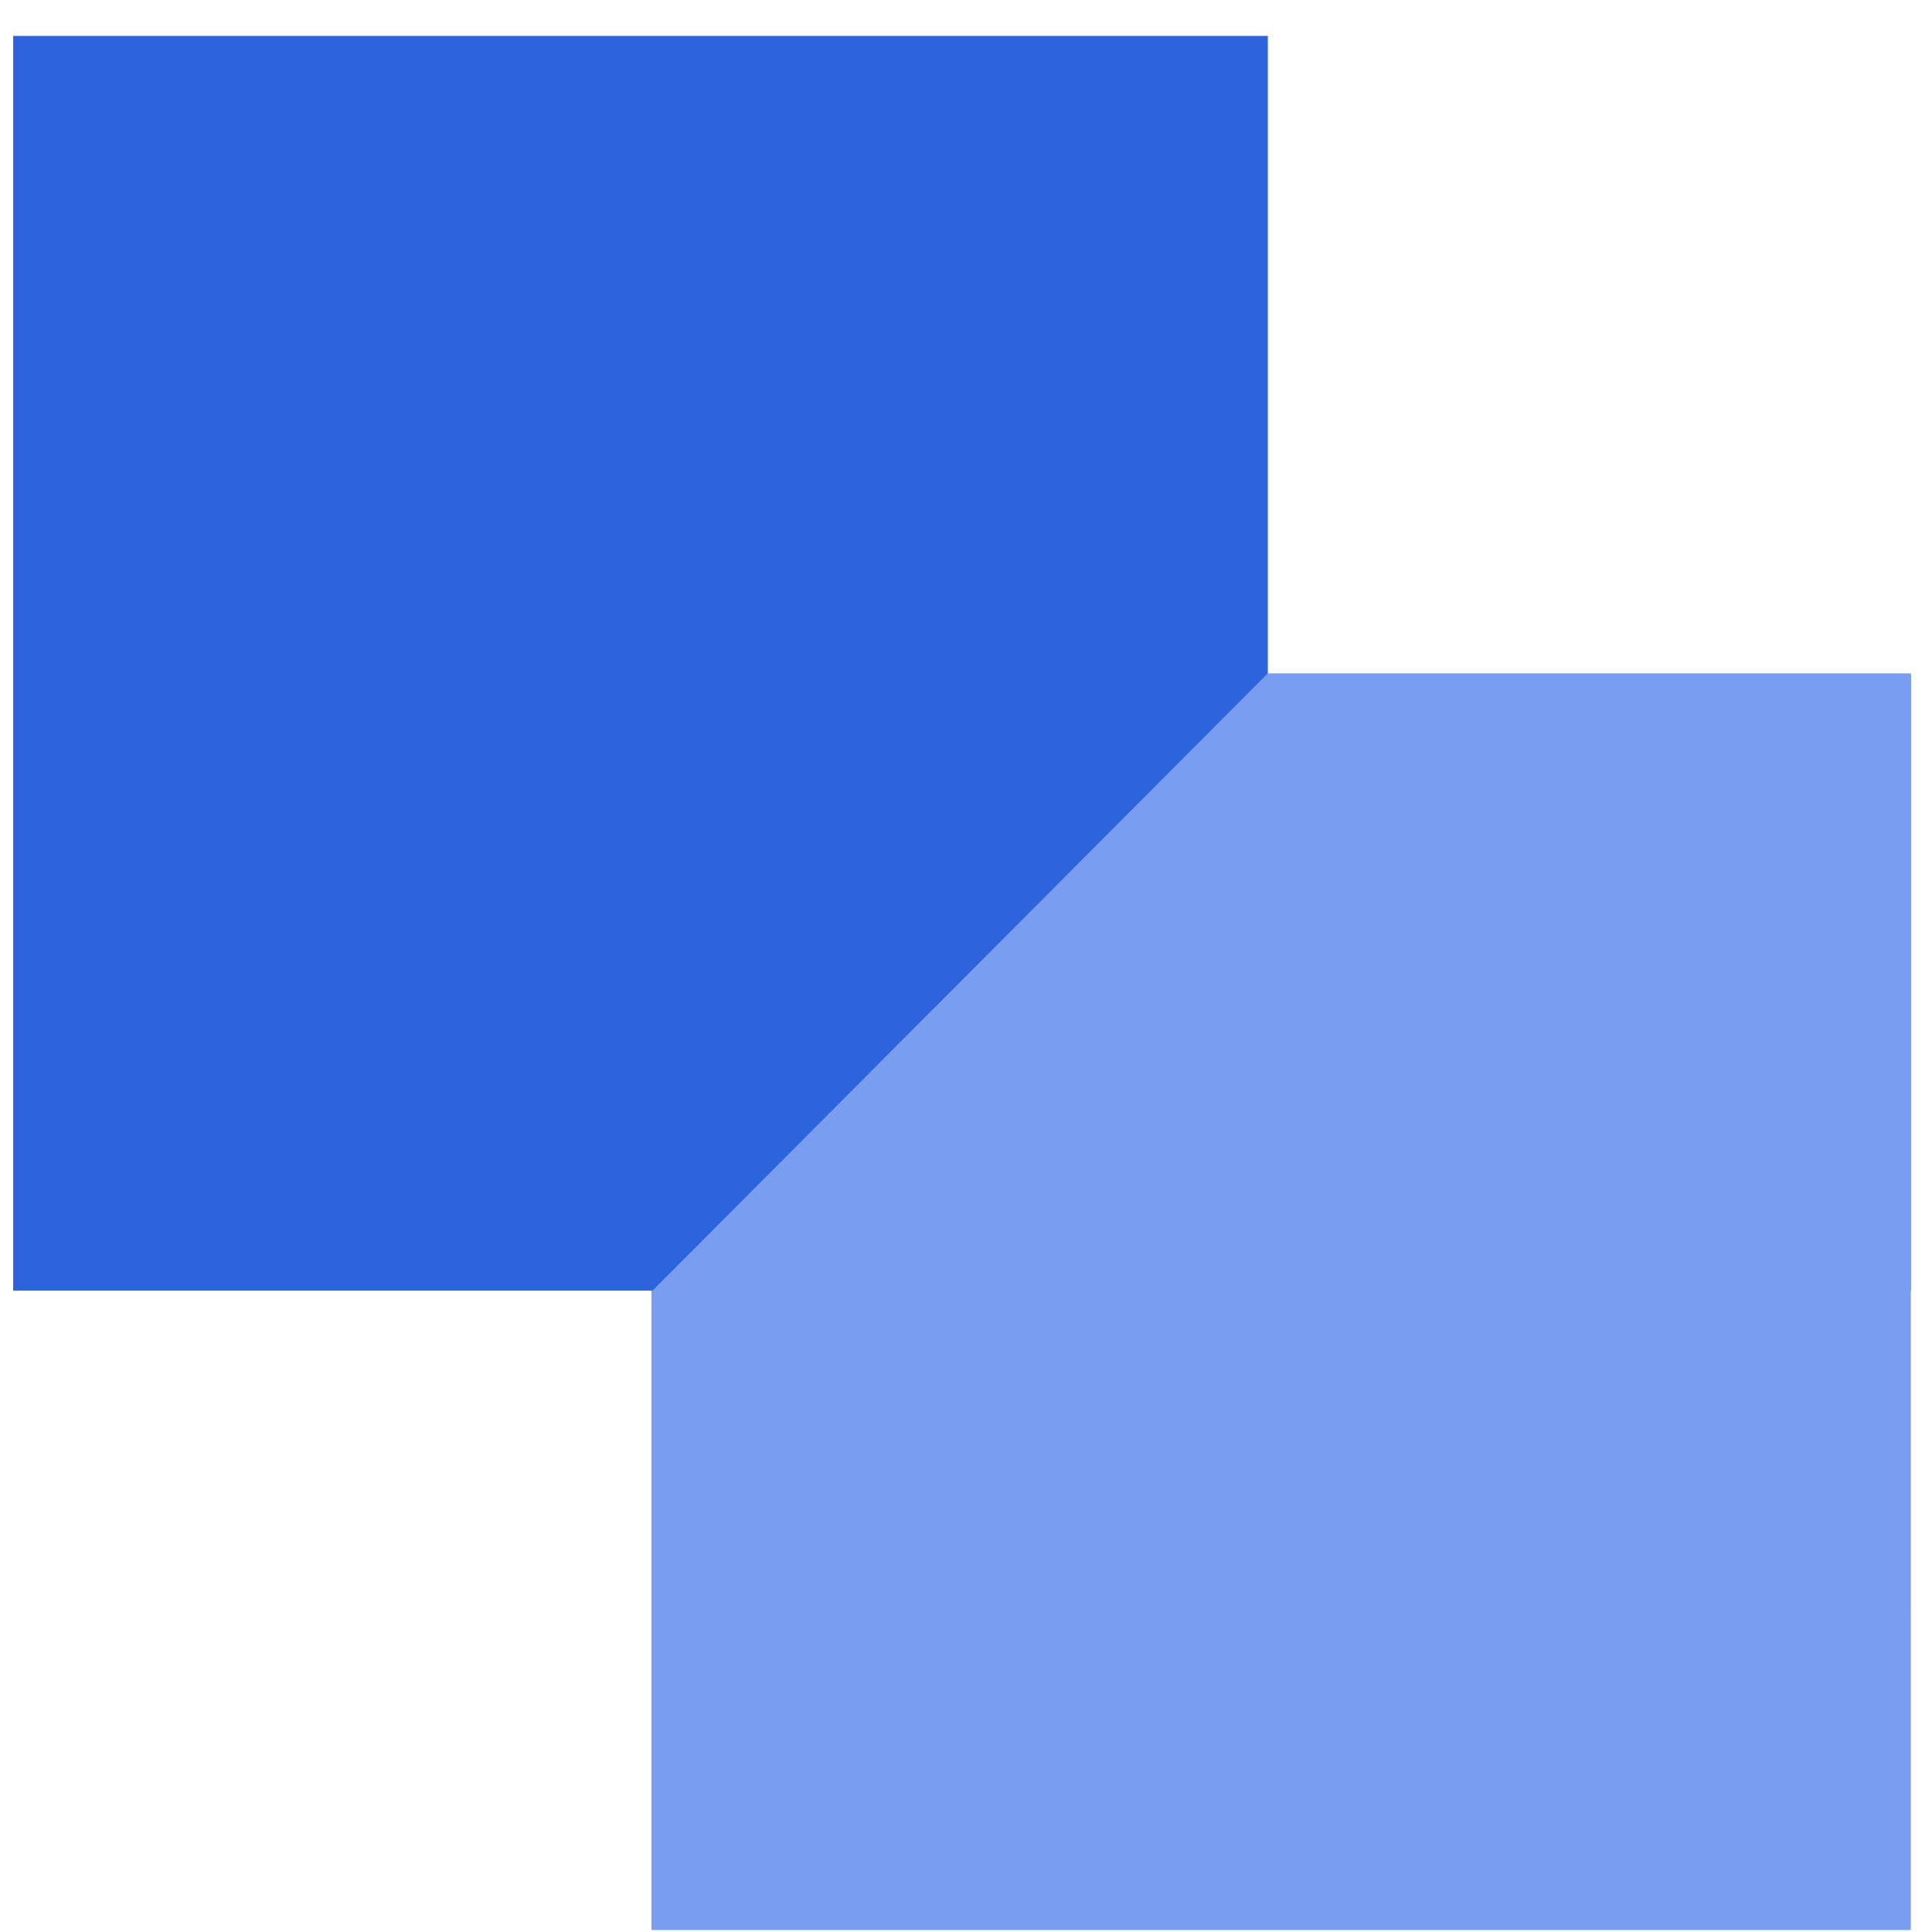 <svg width="51" height="51" viewBox="0 0 51 51" fill="none" xmlns="http://www.w3.org/2000/svg">
<path d="M50.441 17.803H33.468V0.948H17.203H0.348V34.069H17.203V50.924H33.468C33.468 41.612 41.13 34.069 50.441 34.069V17.803Z" fill="#2D64DD"/>
<path d="M33.467 17.775L17.201 34.093V50.948H33.467H50.441L50.44 17.775H33.467Z" fill="#799EF1"/>
</svg>
